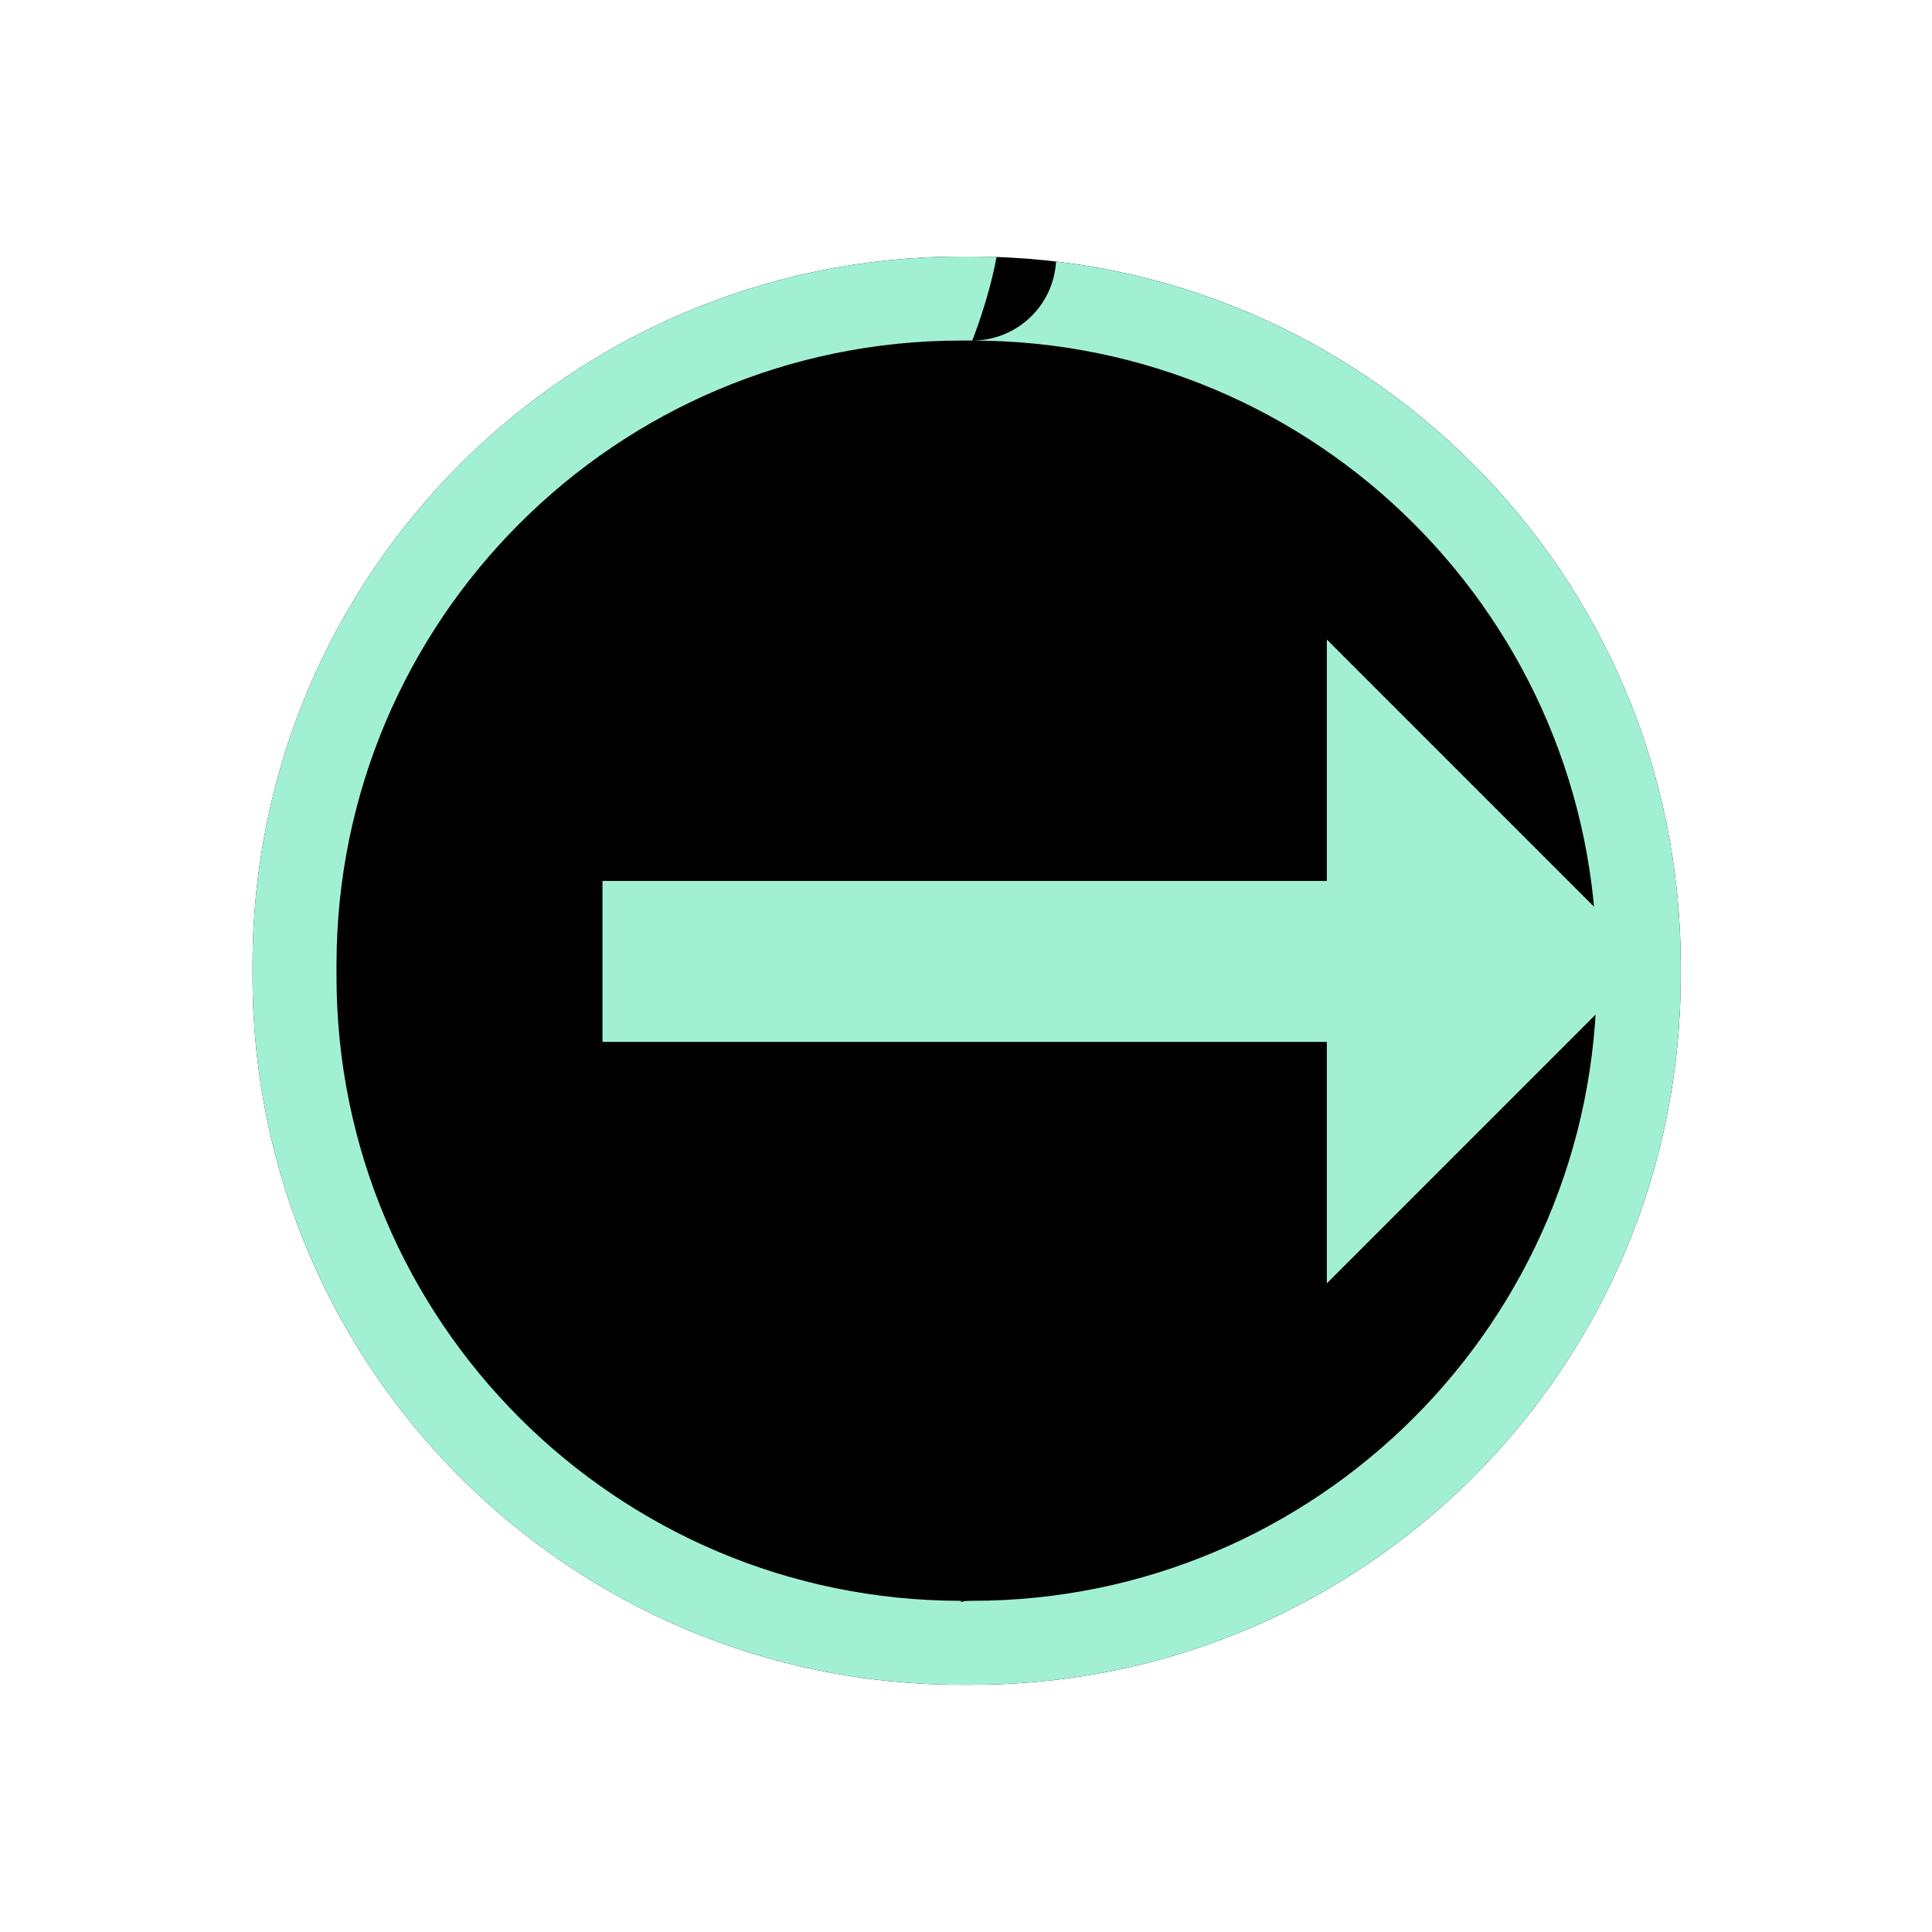 <?xml version="1.0" encoding="UTF-8" standalone="no"?><!DOCTYPE svg PUBLIC "-//W3C//DTD SVG 1.1//EN" "http://www.w3.org/Graphics/SVG/1.1/DTD/svg11.dtd"><svg width="23px" height="23px" version="1.1" xmlns="http://www.w3.org/2000/svg" xmlns:xlink="http://www.w3.org/1999/xlink" xml:space="preserve" xmlns:serif="http://www.serif.com/" style="fill-rule:evenodd;clip-rule:evenodd;stroke-linejoin:round;stroke-miterlimit:2;"><g transform="matrix(1.211,0,0,1.211,-38.737,-170.684)"><g><rect id="audio_one_shot" x="32" y="141" width="19" height="19" style="fill:none;"/><g id="audio_one_shot1" serif:id="audio_one_shot"><g id="Instr-Preset" serif:id="Instr Preset" transform="matrix(0.936,0,0,0.936,2.646,99.475)"><path d="M49,54.441C49,50.334 45.666,47 41.559,47L41.441,47C37.334,47 34,50.334 34,54.441L34,54.559C34,58.666 37.334,62 41.441,62L41.559,62C45.666,62 49,58.666 49,54.559L49,54.441Z"/><path d="M41.814,47.004C41.735,47.444 41.559,47.882 41.559,47.882L41.441,47.882C37.821,47.882 34.882,50.821 34.882,54.441L34.882,54.559C34.882,58.179 37.821,61.118 41.441,61.118L41.441,61.131C41.469,61.122 41.5,61.118 41.533,61.118L41.559,61.118C45.179,61.118 48.118,58.179 48.118,54.559L48.118,54.441C48.118,50.821 45.179,47.882 41.559,47.882C42.029,47.882 42.413,47.515 42.439,47.052C46.132,47.488 49,50.632 49,54.441L49,54.559C49,58.666 45.666,62 41.559,62L41.441,62C37.334,62 34,58.666 34,54.559L34,54.441C34,50.334 37.334,47 41.441,47L41.559,47C41.644,47 41.729,47.001 41.814,47.004Z" style="fill:rgb(162,240,211);"/></g><g transform="matrix(0.049,0,0,0.049,-177.986,137.998)"><path d="M4615.95,253.02L4551.37,317.607L4551.37,269.167L4406.05,269.167L4406.05,236.873L4551.37,236.873L4551.37,188.433L4615.95,253.02Z" style="fill:rgb(162,240,211);"/></g></g></g></g></svg>